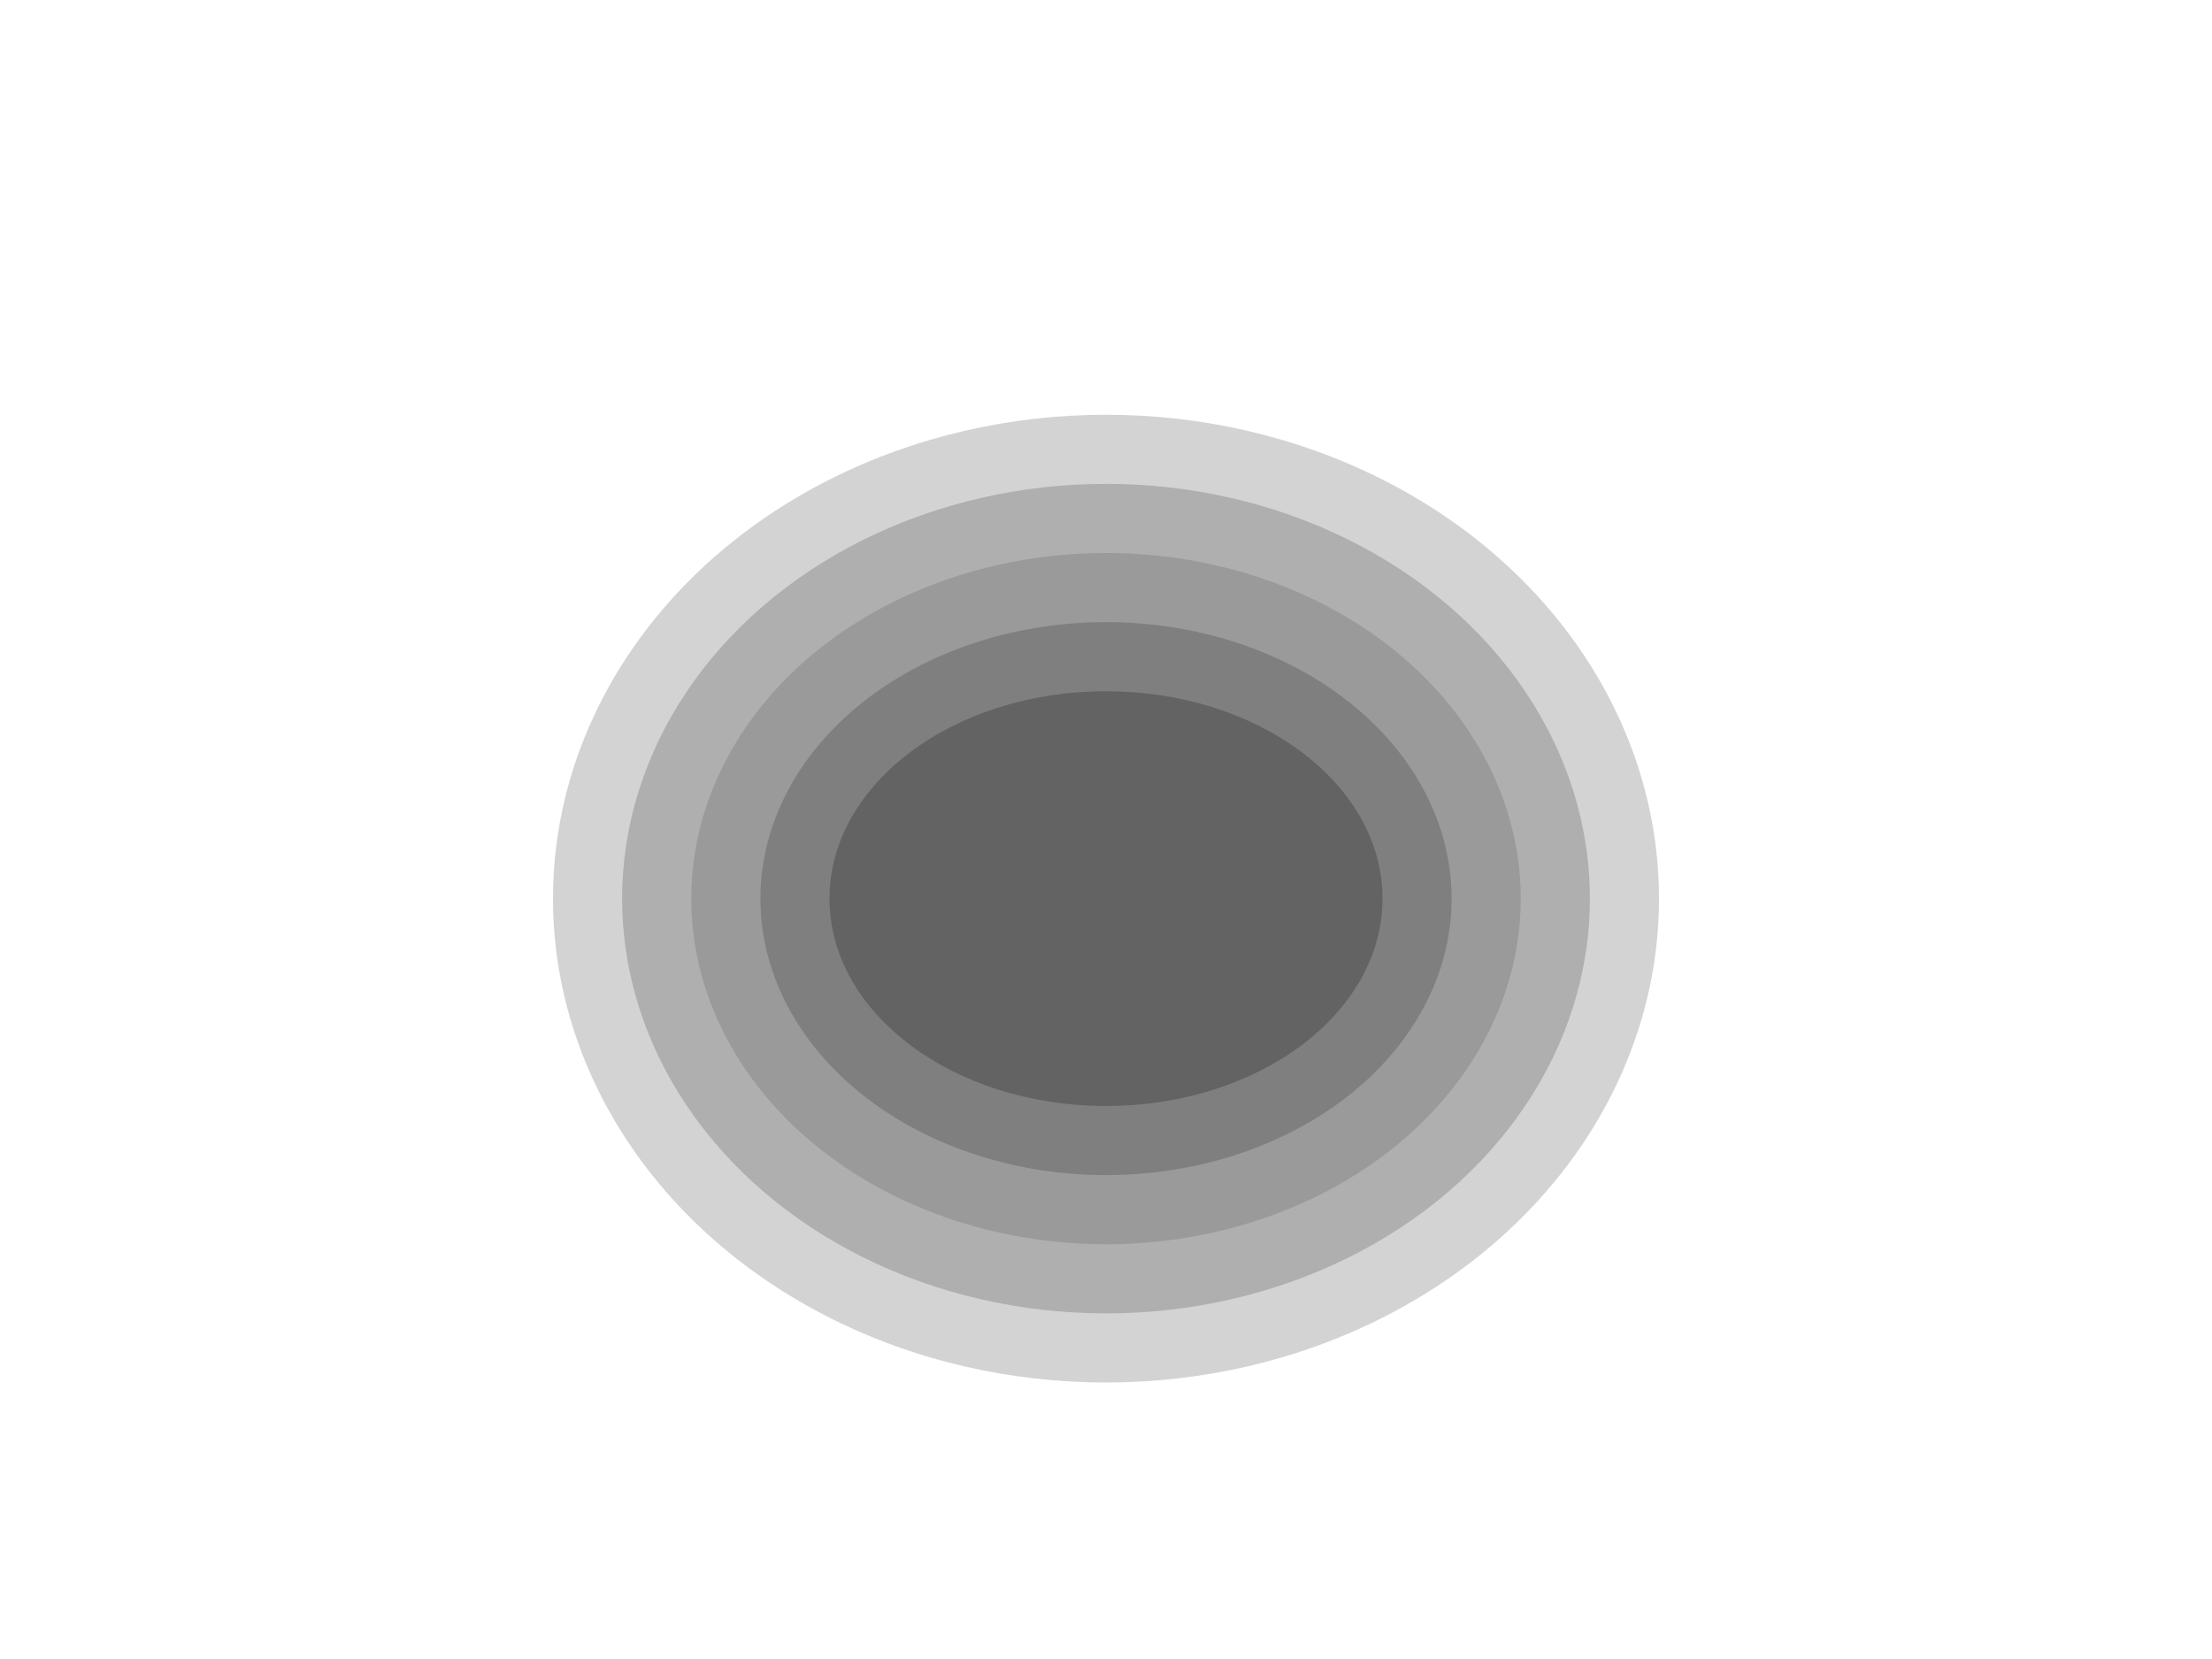 <svg width="100%" height="100%" viewBox="0 0 640 480" xmlns="http://www.w3.org/2000/svg" preserveAspectRatio="xMidYMid">
 <!-- Created with SVG-edit - http://svg-edit.googlecode.com/ -->
 <g>
  <title>Layer 1</title>
 <!--  <ellipse stroke="#e5e5e5" cy="260" cx="320" ry="230" rx="310" id="svg_1"  opacity="0.5" fill-opacity=".35" stroke-linecap="null" stroke-linejoin="null" stroke-dasharray="null" stroke-width="null" fill="#000000"/>
  <ellipse stroke="#e5e5e5" id="svg_3" cy="260" cx="320" ry="160" rx="200" opacity="1" fill-opacity="0.25" stroke-linecap="null" stroke-linejoin="null" stroke-dasharray="null" stroke-width="null" fill="#000000"/>
 -->
   <ellipse stroke="#e5e5e5" id="svg_5"  cy="260" cx="320" ry="140" rx="160" opacity="0.5" fill-opacity=".35" stroke-linecap="null" stroke-linejoin="null" stroke-dasharray="null" stroke-width="null" fill="#000000"/>
   
  <ellipse stroke="#e5e5e5" id="svg_5"  cy="260" cx="320" ry="120" rx="140" opacity="0.5" fill-opacity=".35" stroke-linecap="null" stroke-linejoin="null" stroke-dasharray="null" stroke-width="null" fill="#000000"/>
   
    <ellipse stroke="#e5e5e5" id="svg_5"  cy="260" cx="320" ry="100" rx="120" opacity=".355" fill-opacity=".35" stroke-linecap="null" stroke-linejoin="null" stroke-dasharray="null" stroke-width="null" fill="#000000"/>

    <ellipse stroke="#e5e5e5" id="svg_5"  cy="260" cx="320" ry="80" rx="100" opacity=".5" fill-opacity=".35" stroke-linecap="null" stroke-linejoin="null" stroke-dasharray="null" stroke-width="null" fill="#000000"/>
 
       <ellipse stroke="#e5e5e5" id="svg_5"  cy="260" cx="320" ry="60" rx="80" opacity=".5" fill-opacity=".45" stroke-linecap="null" stroke-linejoin="null" stroke-dasharray="null" stroke-width="null" fill="#000000"/>
     
 </g>
</svg>